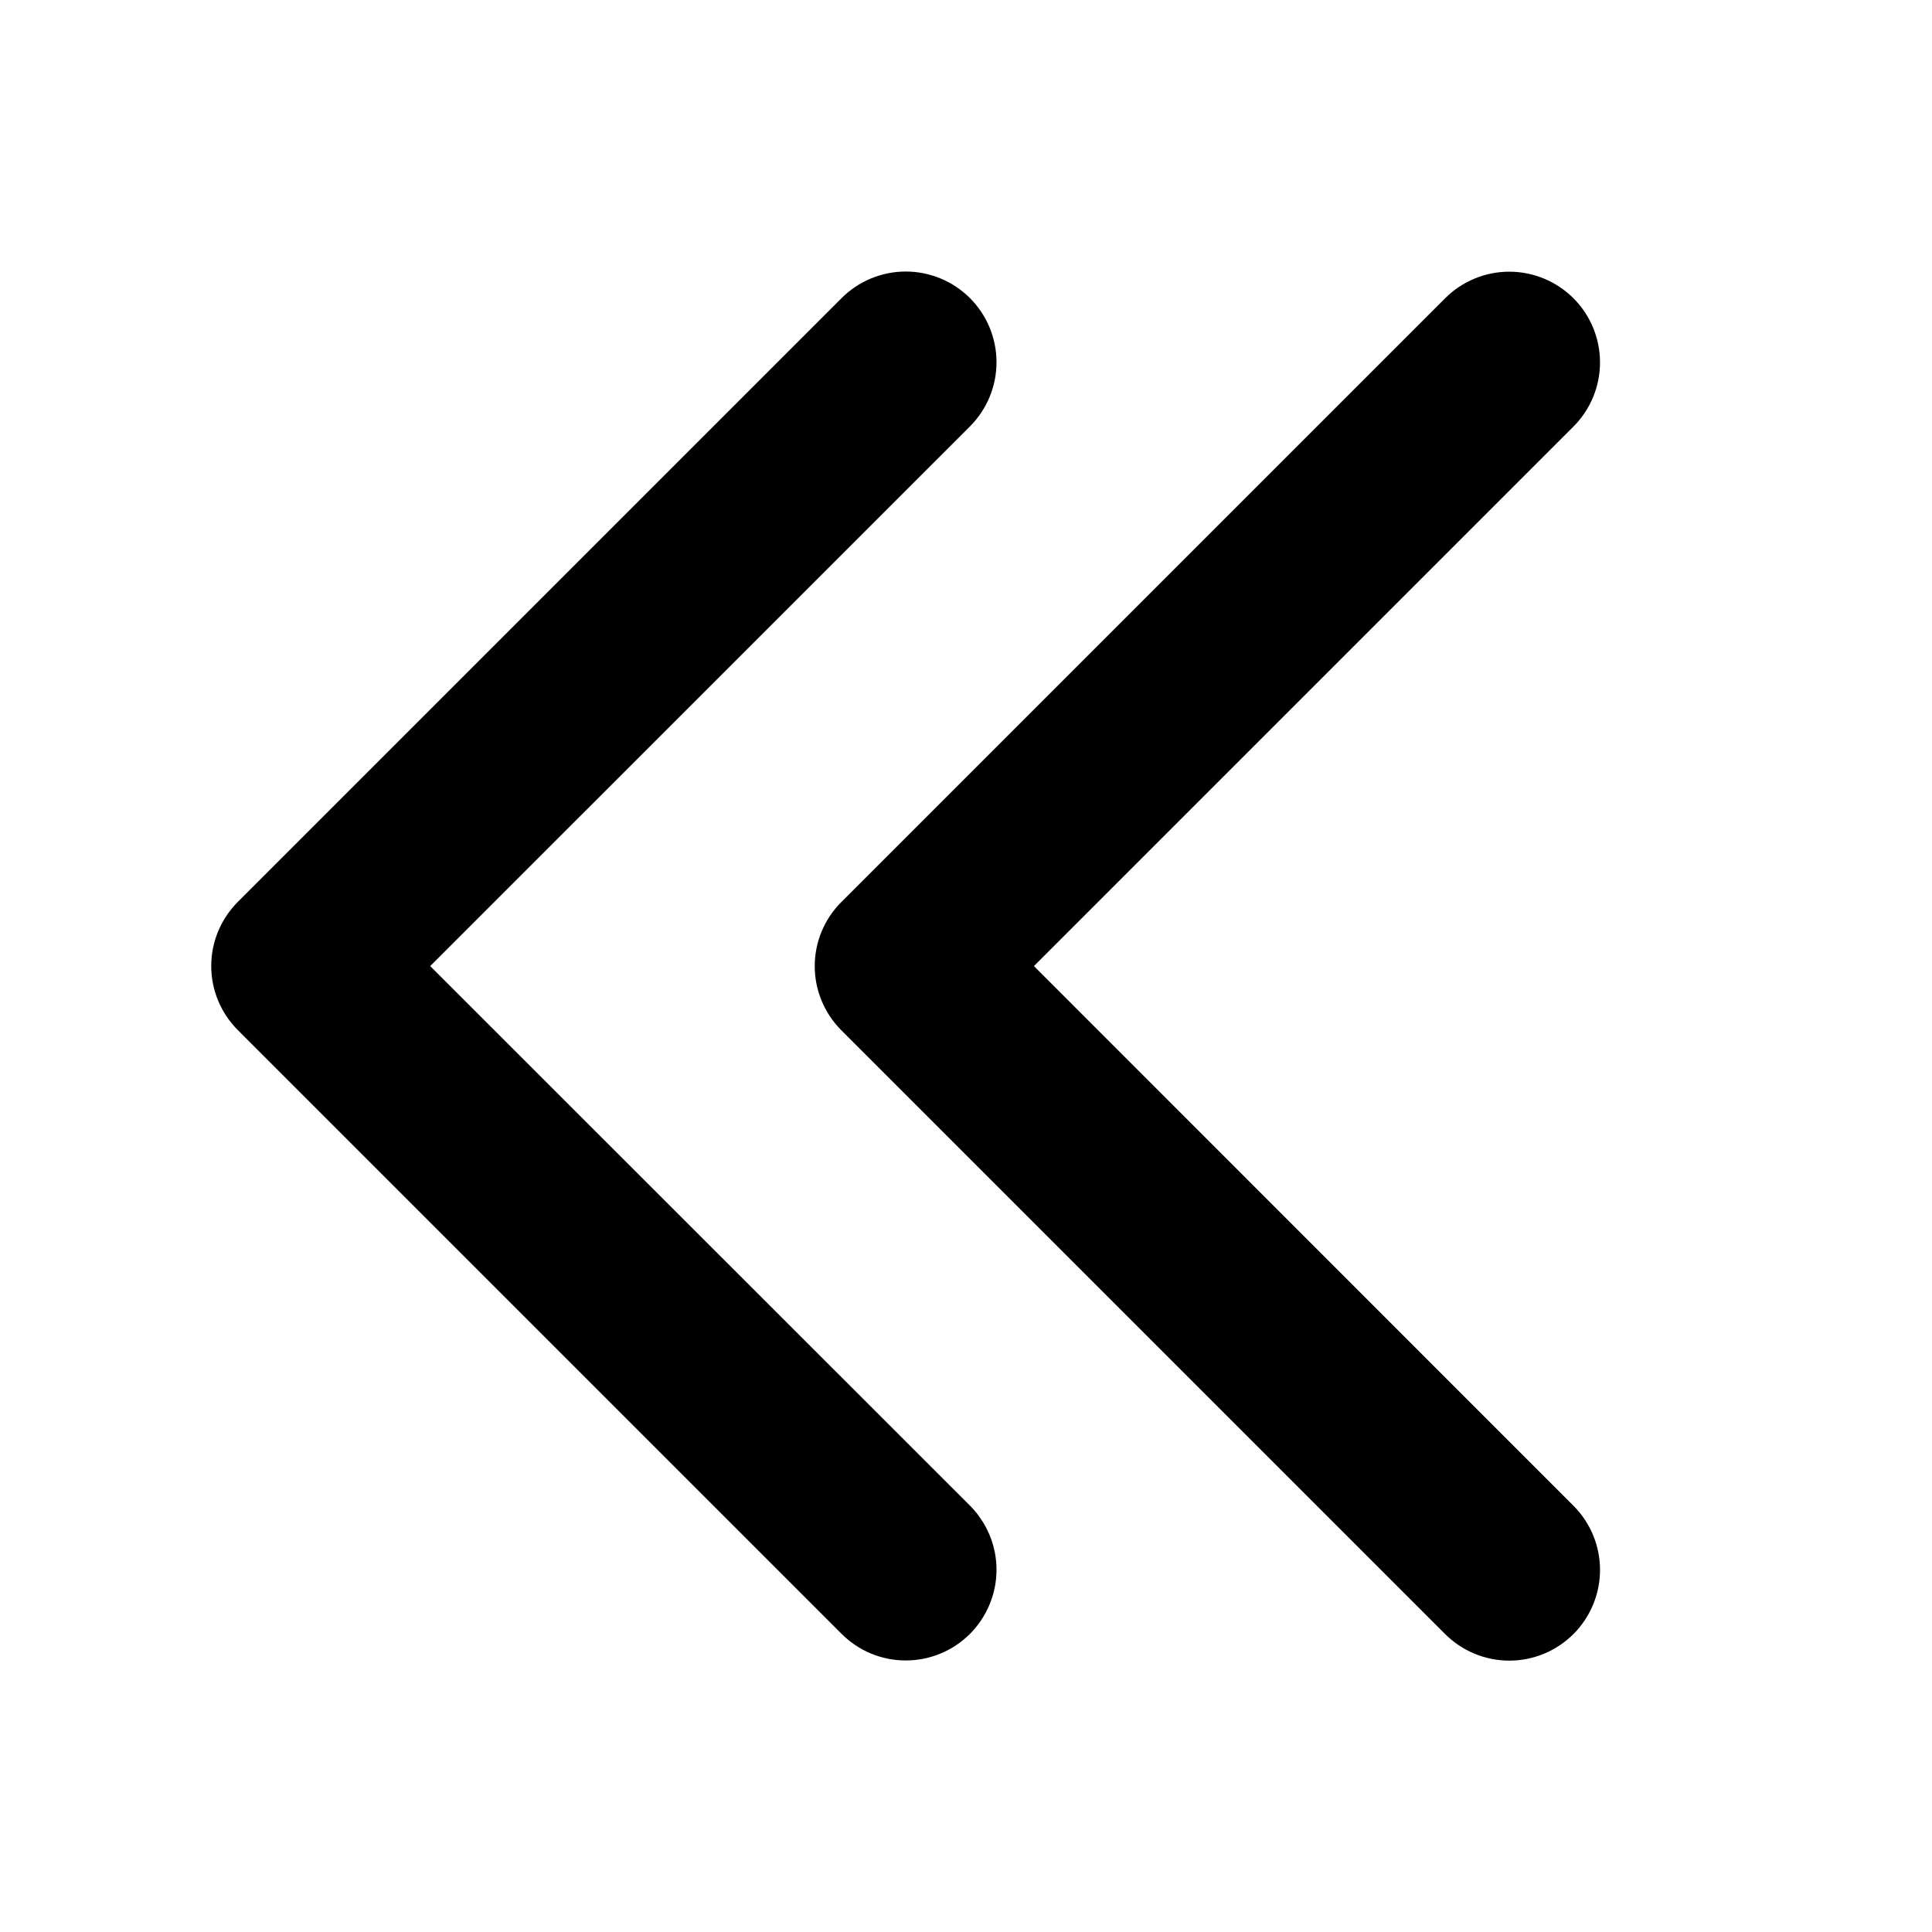 <svg width="24" height="24" viewBox="0 0 24 24" fill="none" xmlns="http://www.w3.org/2000/svg">
<path d="M19.546 18.705C19.757 18.916 19.876 19.203 19.876 19.502C19.876 19.801 19.757 20.087 19.546 20.299C19.334 20.51 19.048 20.629 18.749 20.629C18.45 20.629 18.163 20.51 17.952 20.299L10.452 12.799C10.347 12.694 10.264 12.57 10.207 12.433C10.15 12.296 10.121 12.15 10.121 12.002C10.121 11.854 10.15 11.707 10.207 11.57C10.264 11.434 10.347 11.309 10.452 11.205L17.952 3.705C18.163 3.494 18.45 3.375 18.749 3.375C19.048 3.375 19.334 3.494 19.546 3.705C19.757 3.916 19.876 4.203 19.876 4.502C19.876 4.801 19.757 5.087 19.546 5.299L12.844 12.001L19.546 18.705ZM5.344 12.001L12.049 5.297C12.26 5.086 12.379 4.799 12.379 4.5C12.379 4.201 12.26 3.914 12.049 3.703C11.837 3.492 11.551 3.373 11.252 3.373C10.953 3.373 10.666 3.492 10.455 3.703L2.955 11.203C2.85 11.308 2.767 11.432 2.71 11.569C2.653 11.705 2.624 11.852 2.624 12C2.624 12.148 2.653 12.295 2.71 12.431C2.767 12.568 2.85 12.692 2.955 12.797L10.455 20.297C10.56 20.401 10.684 20.485 10.82 20.541C10.957 20.598 11.104 20.627 11.252 20.627C11.4 20.627 11.546 20.598 11.683 20.541C11.82 20.485 11.944 20.401 12.049 20.297C12.153 20.192 12.236 20.068 12.293 19.931C12.35 19.794 12.379 19.648 12.379 19.5C12.379 19.352 12.35 19.206 12.293 19.069C12.236 18.932 12.153 18.808 12.049 18.703L5.344 12.001Z" fill="currentColor"/>
</svg>
